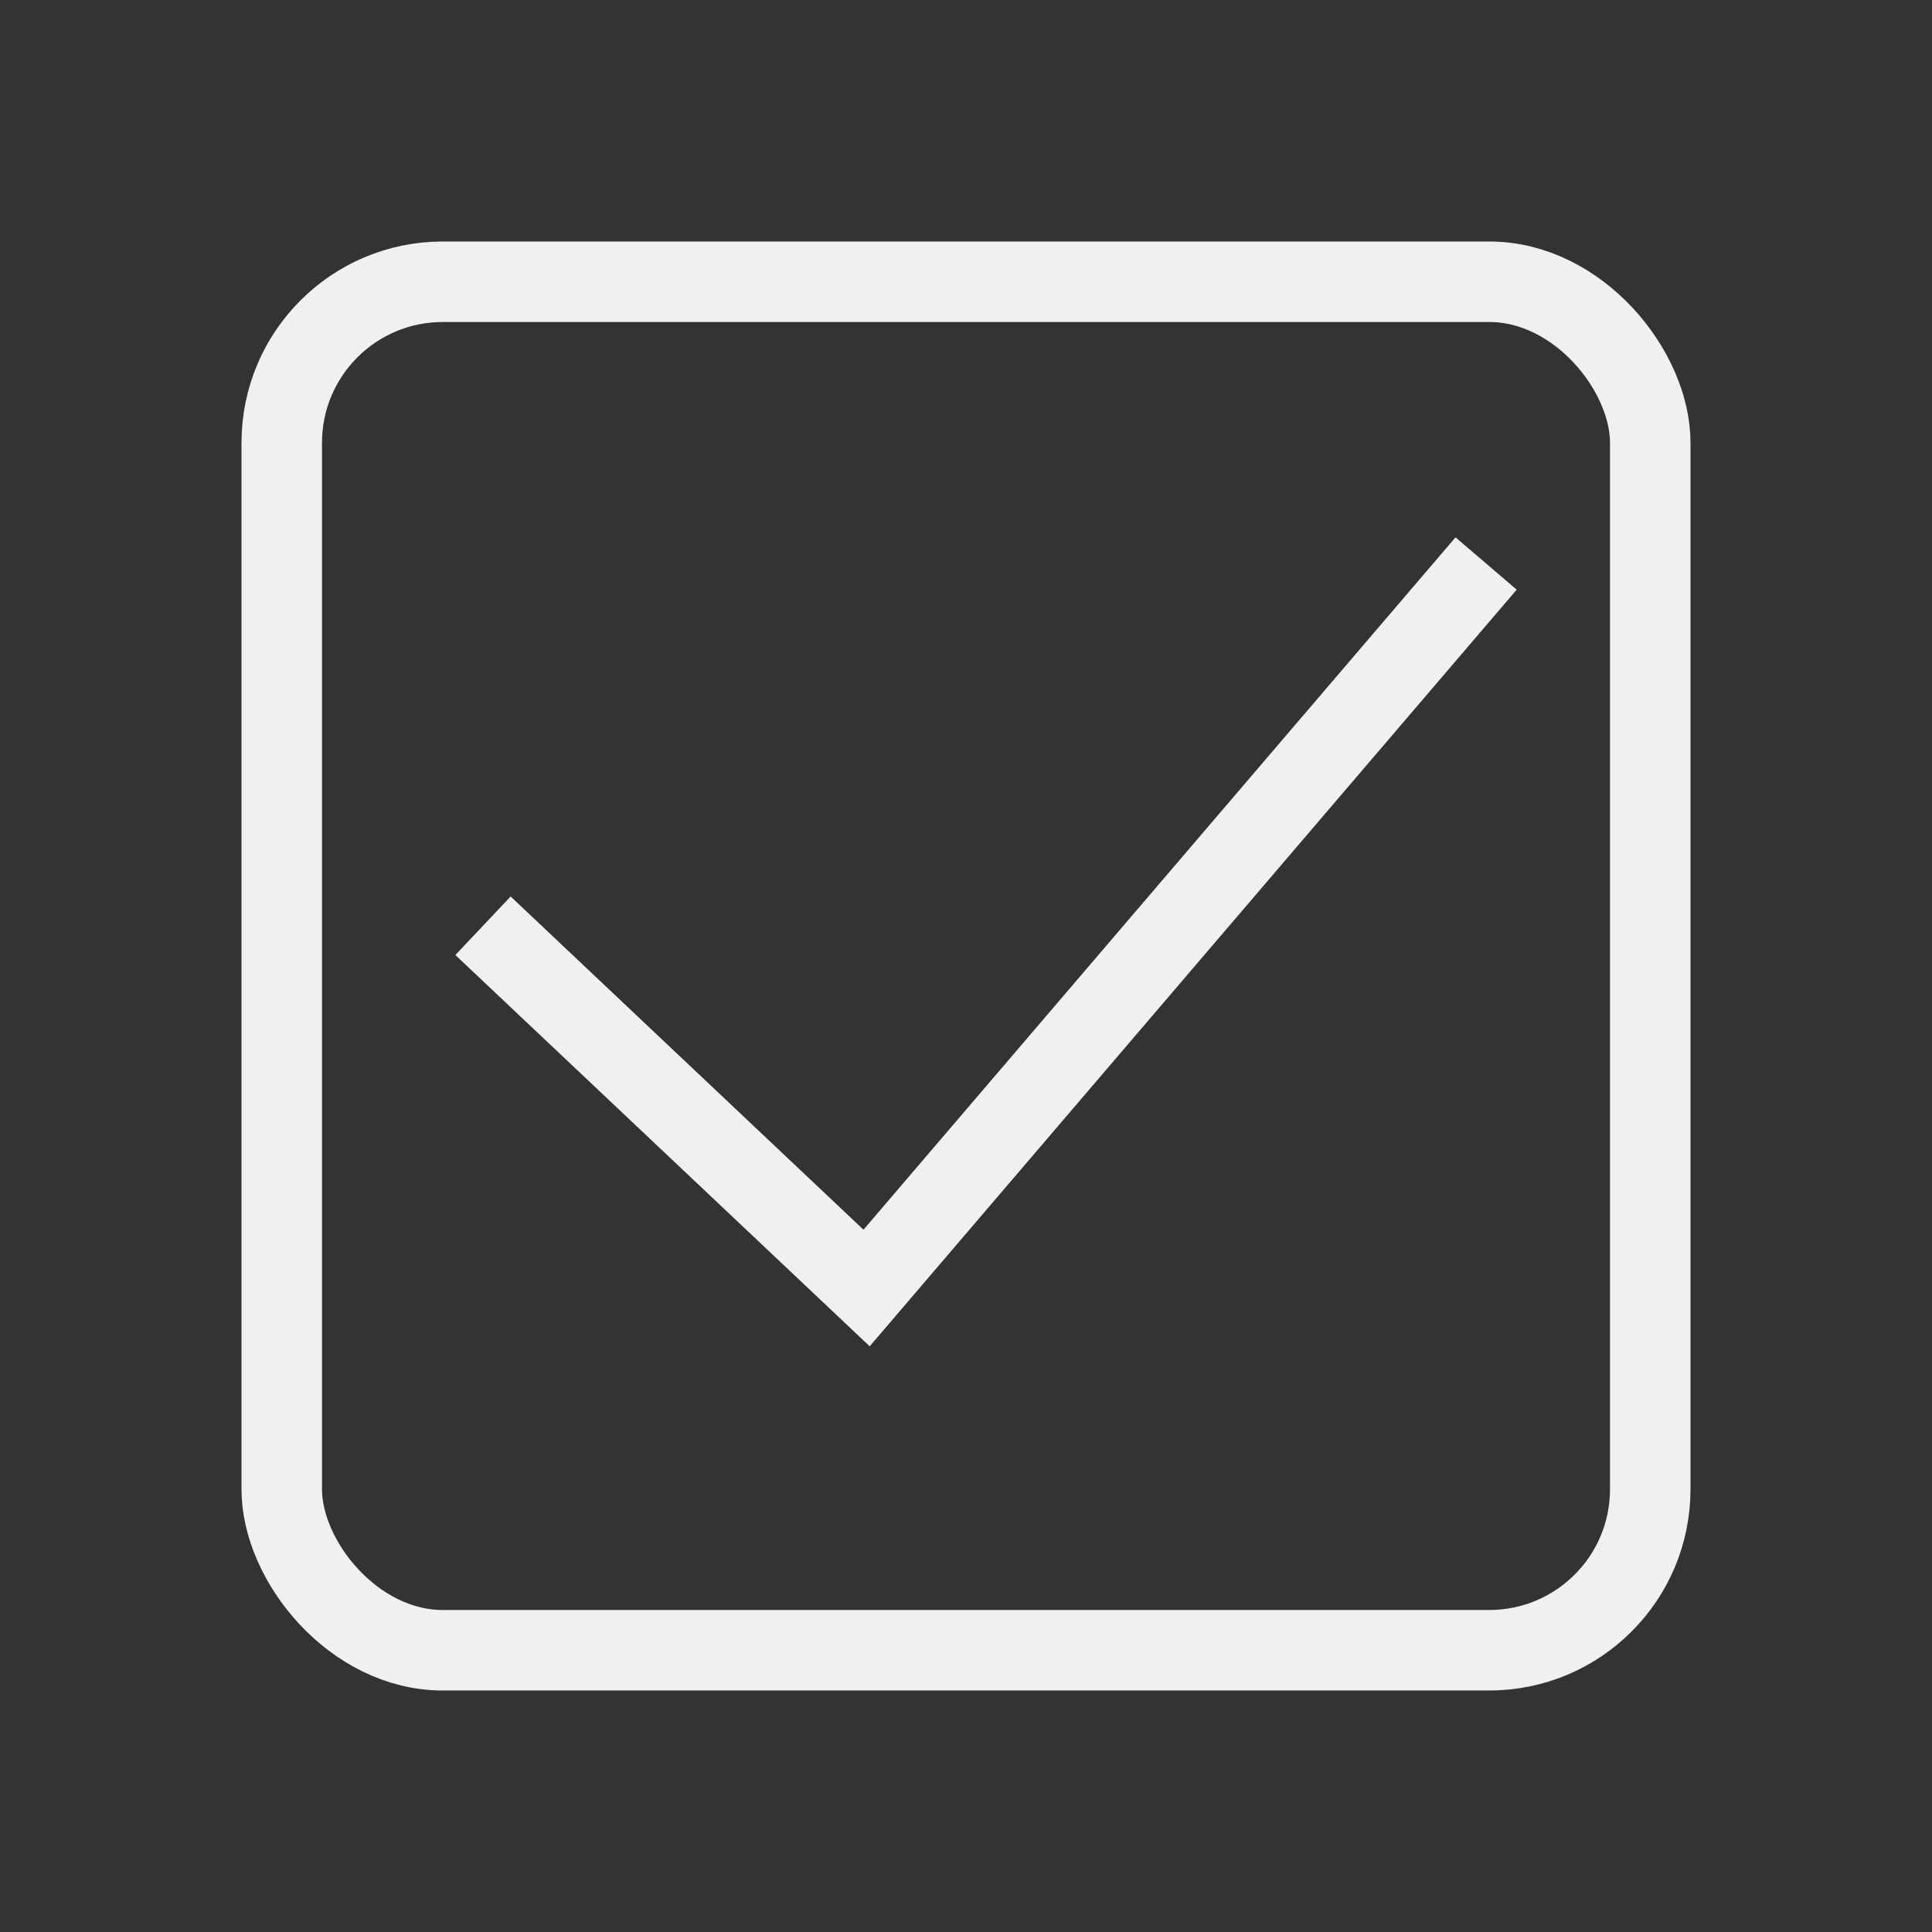 <?xml version="1.0" encoding="UTF-8"?>
<svg width="24px" height="24px" viewBox="0 0 24 24" version="1.1" xmlns="http://www.w3.org/2000/svg">
    <rect x="0" y="0" width="24" height="24" fill="#333333" stroke="none"/>
    <!-- Generator: Sketch 52 (66869) - http://www.bohemiancoding.com/sketch -->
    <title>24-全选</title>
    <desc>Created with Sketch.</desc>
    <g id="Page-1" stroke="none" stroke-width="1" fill="none" fill-rule="evenodd">
        <g id="画板" transform="translate(-868, -32)" stroke="#F0F0F0">
            <g id="24-全选" transform="translate(868, 32)">
                <g id="全选" transform="translate(3, 3)">
                    <rect id="矩形" x="0.5" y="0.5" width="17" height="17" rx="2"></rect>
                    <polyline id="路径-3" points="3 8.5 7.765 13 15.461 4"></polyline>
                </g>
            </g>
        </g>
    </g>
</svg>